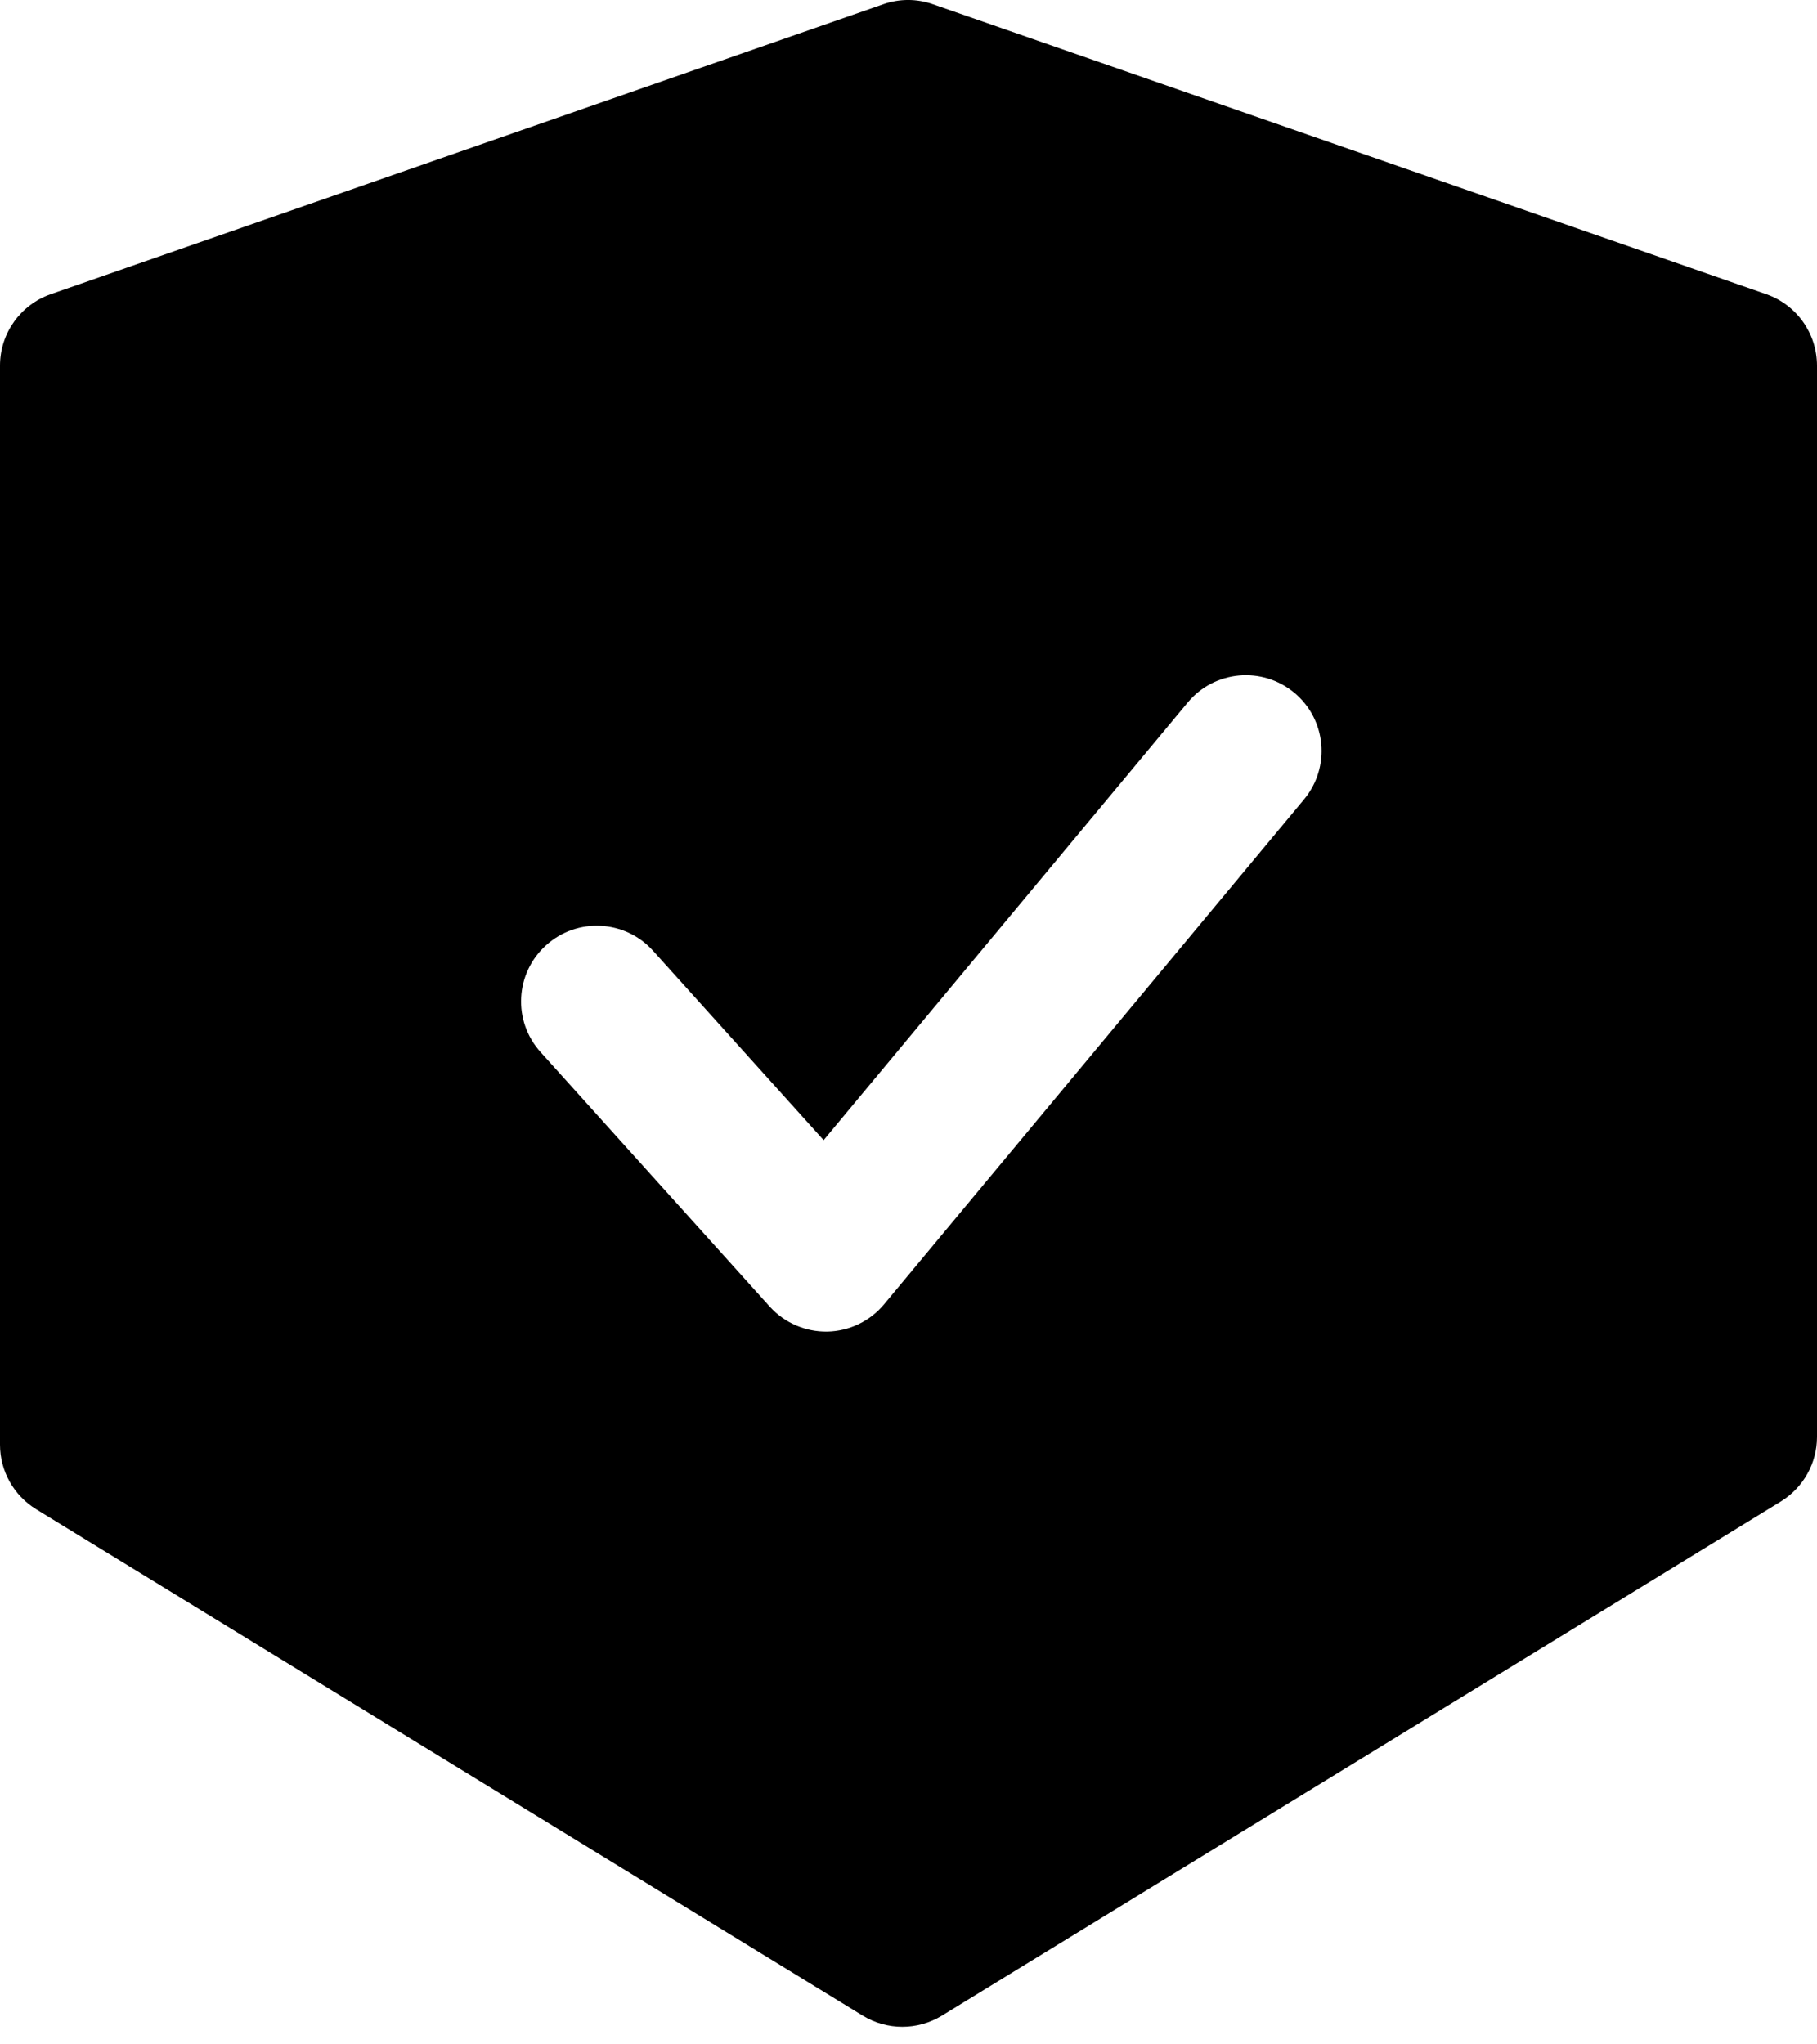 <svg width="24" height="27" viewBox="0 0 24 27" fill="none" xmlns="http://www.w3.org/2000/svg">
<path fill-rule="evenodd" clip-rule="evenodd" d="M0 4.829C0 4.404 0.269 4.025 0.671 3.885L11.666 0.056C11.879 -0.019 12.11 -0.019 12.323 0.056L23.329 3.885C23.731 4.025 24 4.404 24 4.83V18.977C24 19.325 23.819 19.648 23.523 19.83L12.441 26.621C12.12 26.817 11.717 26.817 11.396 26.621L0.478 19.933C0.181 19.751 0 19.428 0 19.08V4.829ZM17.225 10.557C17.578 10.132 17.52 9.502 17.096 9.149C16.671 8.796 16.041 8.853 15.688 9.278L10.879 15.058L8.626 12.557C8.256 12.146 7.624 12.113 7.214 12.483C6.803 12.852 6.77 13.485 7.14 13.895L10.166 17.255C10.361 17.471 10.639 17.591 10.929 17.586C11.219 17.58 11.493 17.448 11.678 17.225L17.225 10.557Z" fill="black"/>
</svg>
